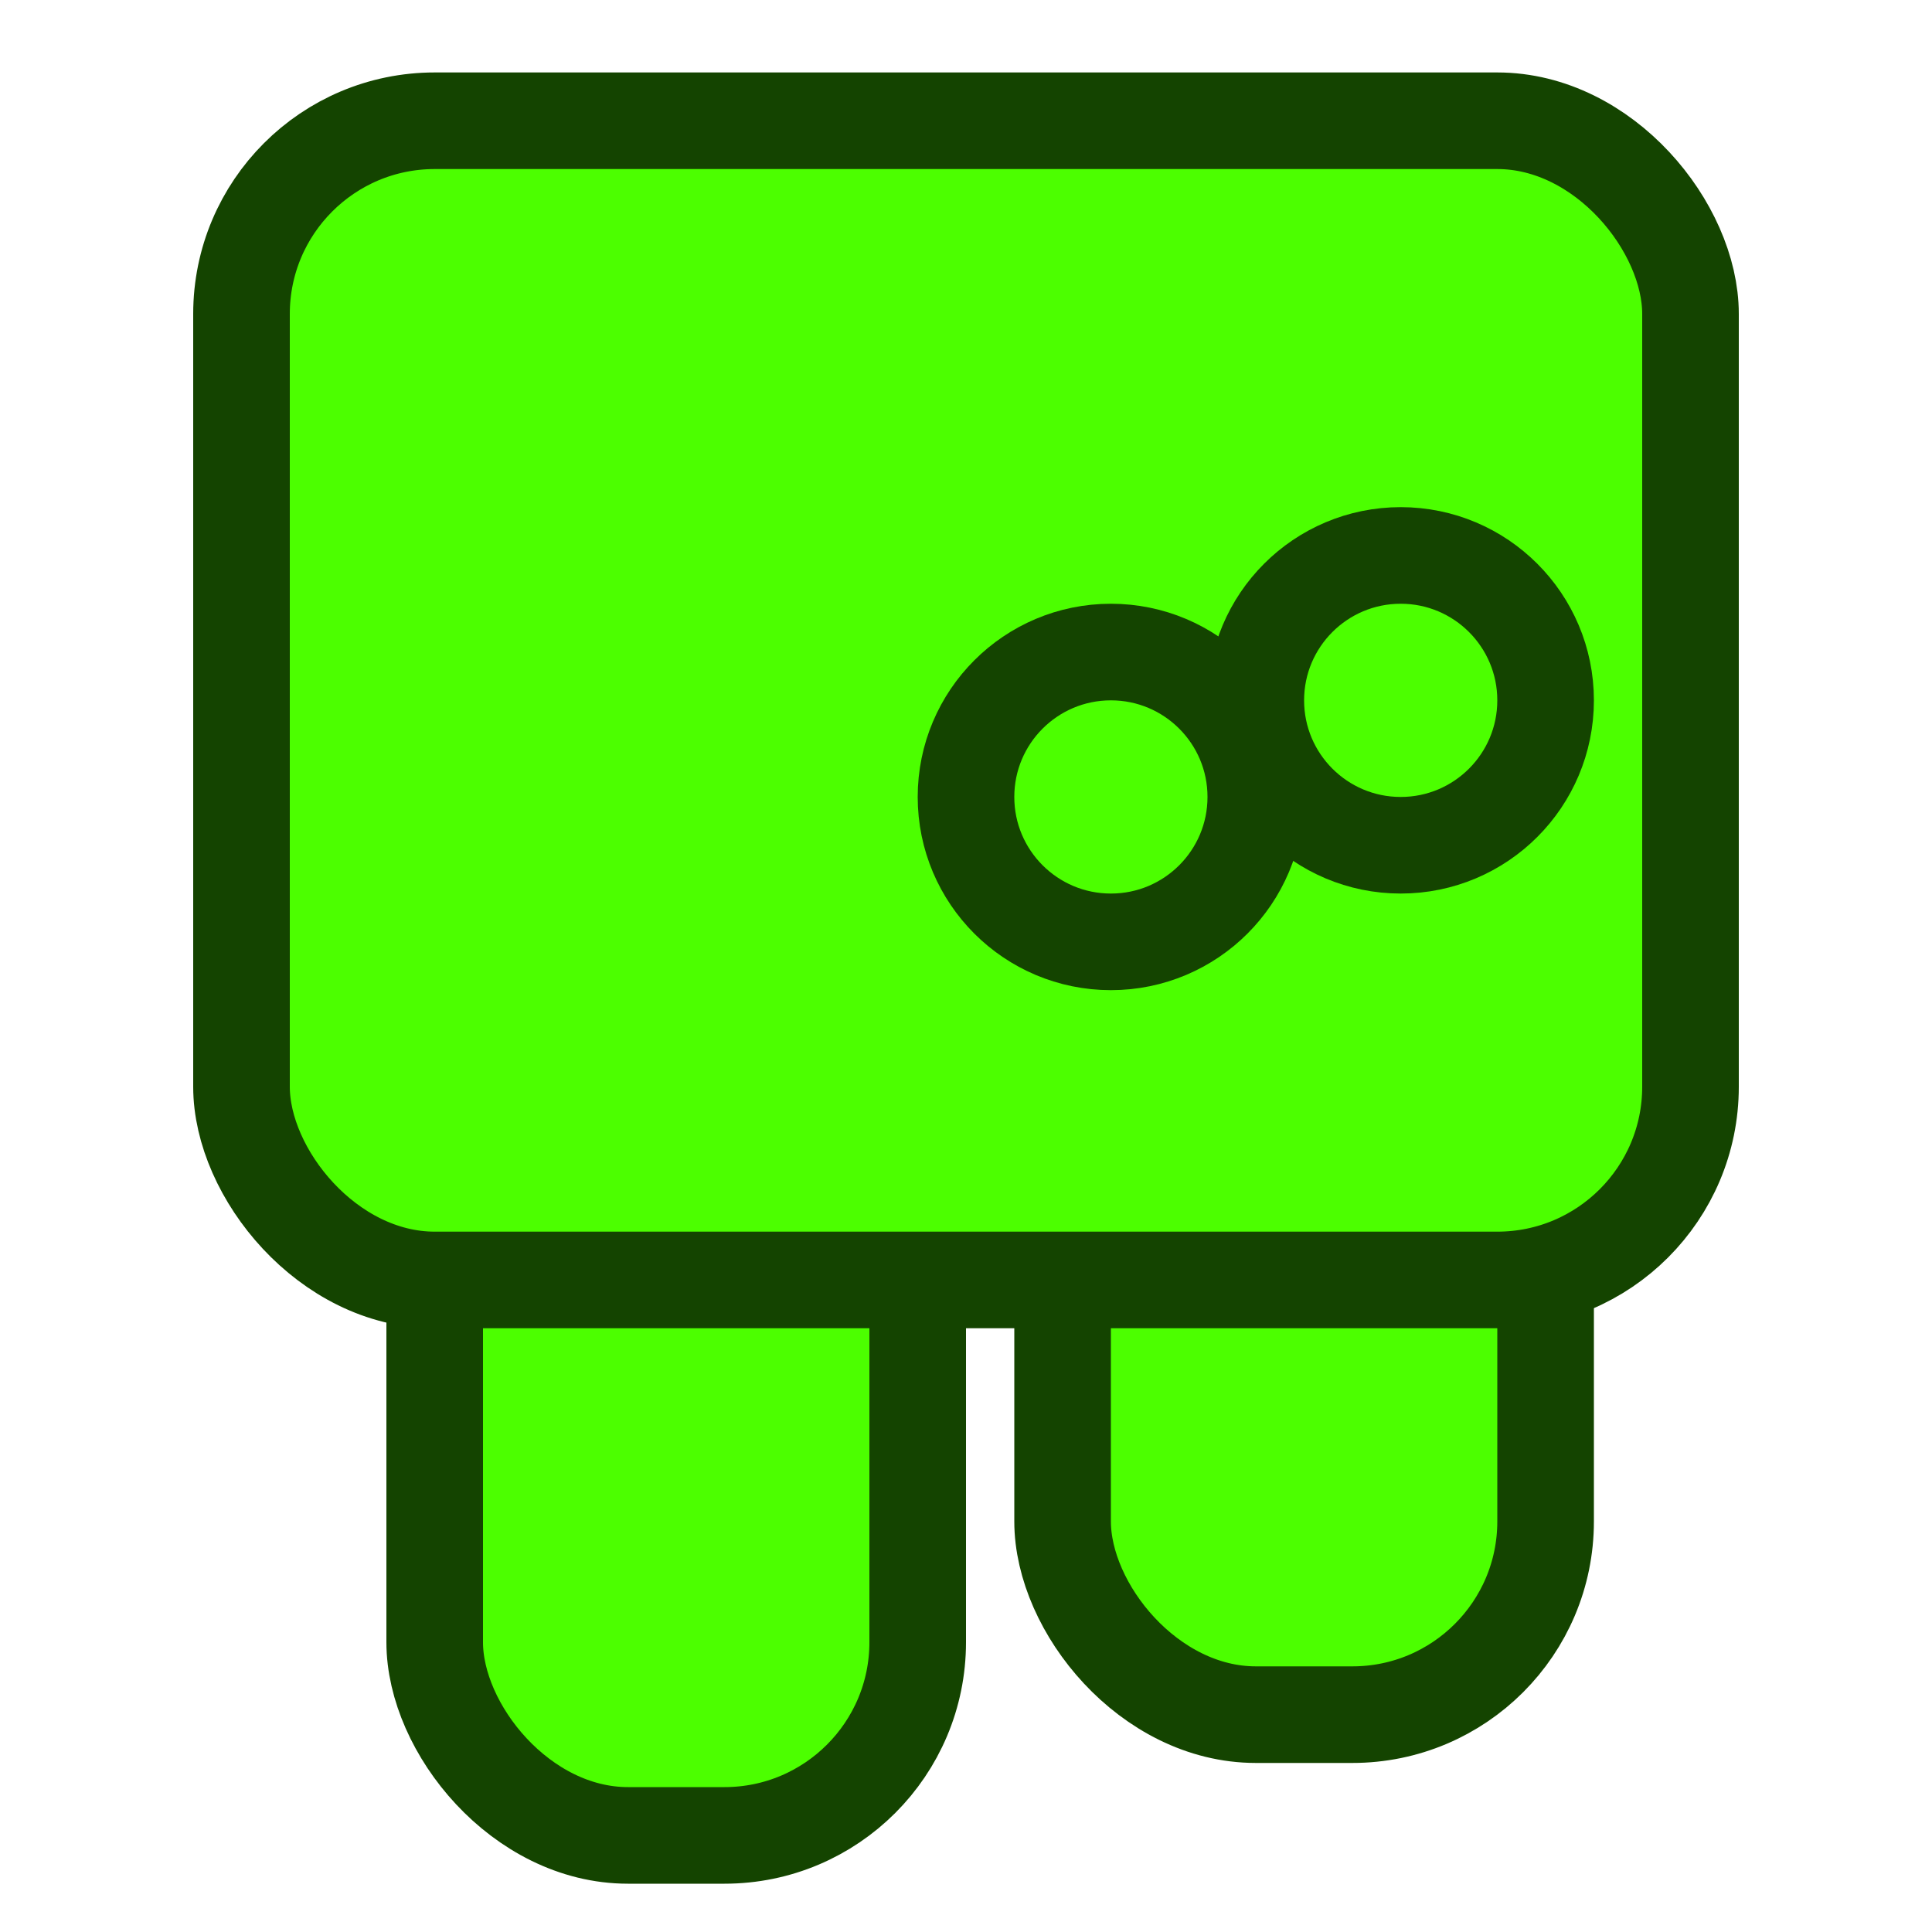 <?xml version="1.0" encoding="UTF-8" standalone="no"?>
<svg width="40px" height="40px" viewBox="0 0 40 40" version="1.1" xmlns="http://www.w3.org/2000/svg" xmlns:xlink="http://www.w3.org/1999/xlink" xmlns:sketch="http://www.bohemiancoding.com/sketch/ns">
    <!-- Generator: Sketch 3.3.3 (12081) - http://www.bohemiancoding.com/sketch -->
    <title>green-monster-small</title>
    <desc>Created with Sketch.</desc>
    <defs></defs>
    <g id="Page-1" stroke="none" stroke-width="1" fill="none" fill-rule="evenodd" sketch:type="MSPage">
        <g id="green-monster-small" sketch:type="MSArtboardGroup" stroke="#144400" stroke-width="2" fill="#4CFF00">
            <rect id="Rectangle-4-Copy" sketch:type="MSShapeGroup" x="9" y="14" width="10" height="24" rx="4"></rect>
            <rect id="Rectangle-4-Copy-2" sketch:type="MSShapeGroup" x="22" y="11.5" width="10" height="24" rx="4"></rect>
            <rect id="Rectangle-4" sketch:type="MSShapeGroup" x="5" y="2.5" width="30" height="24" rx="4"></rect>
            <circle id="Oval-5" sketch:type="MSShapeGroup" cx="29" cy="14.5" r="3"></circle>
            <circle id="Oval-5-Copy" sketch:type="MSShapeGroup" cx="23" cy="16.5" r="3"></circle>
        </g>
    </g>
</svg>